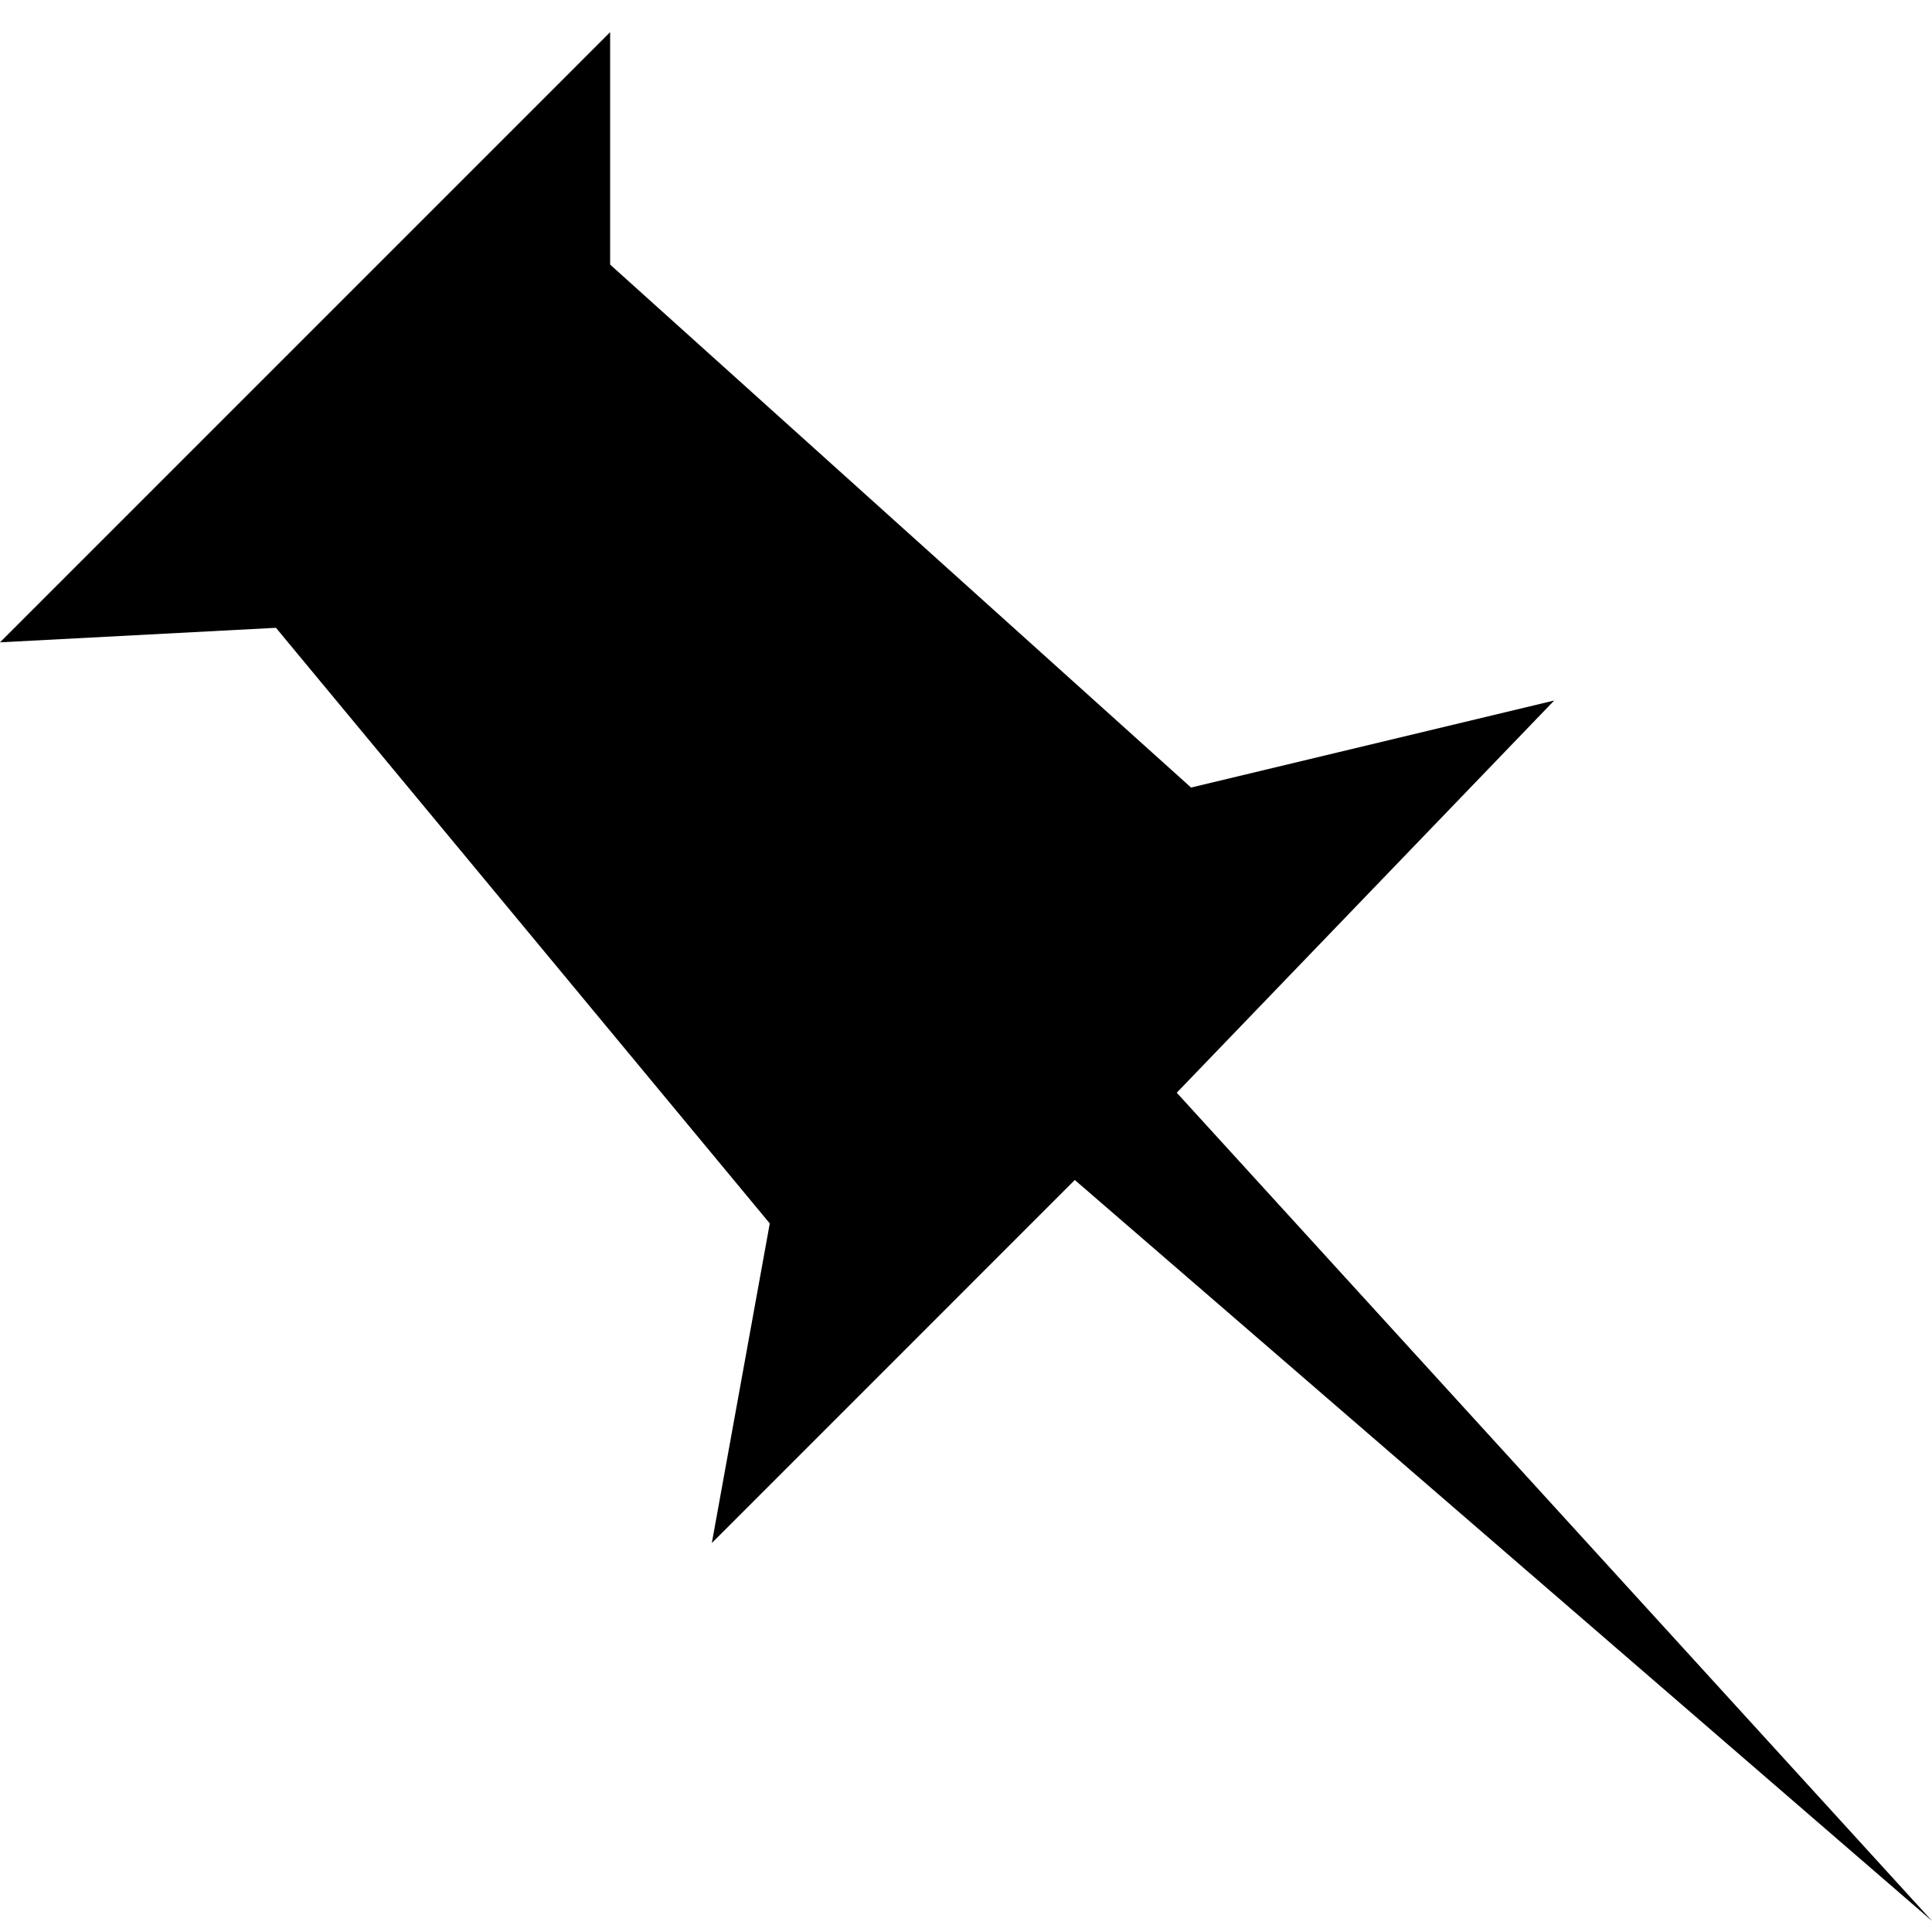 <svg height="60" viewBox="0 0 60 60" width="60" xmlns="http://www.w3.org/2000/svg"><path d="m33.379 36.646-11.273 11.275 1.8-9.926-15.336-18.498-8.57.451 18.948-18.949v7.218l18.041 16.241 11.278-2.703-11.722 12.18 23.455 25.721z"/></svg>